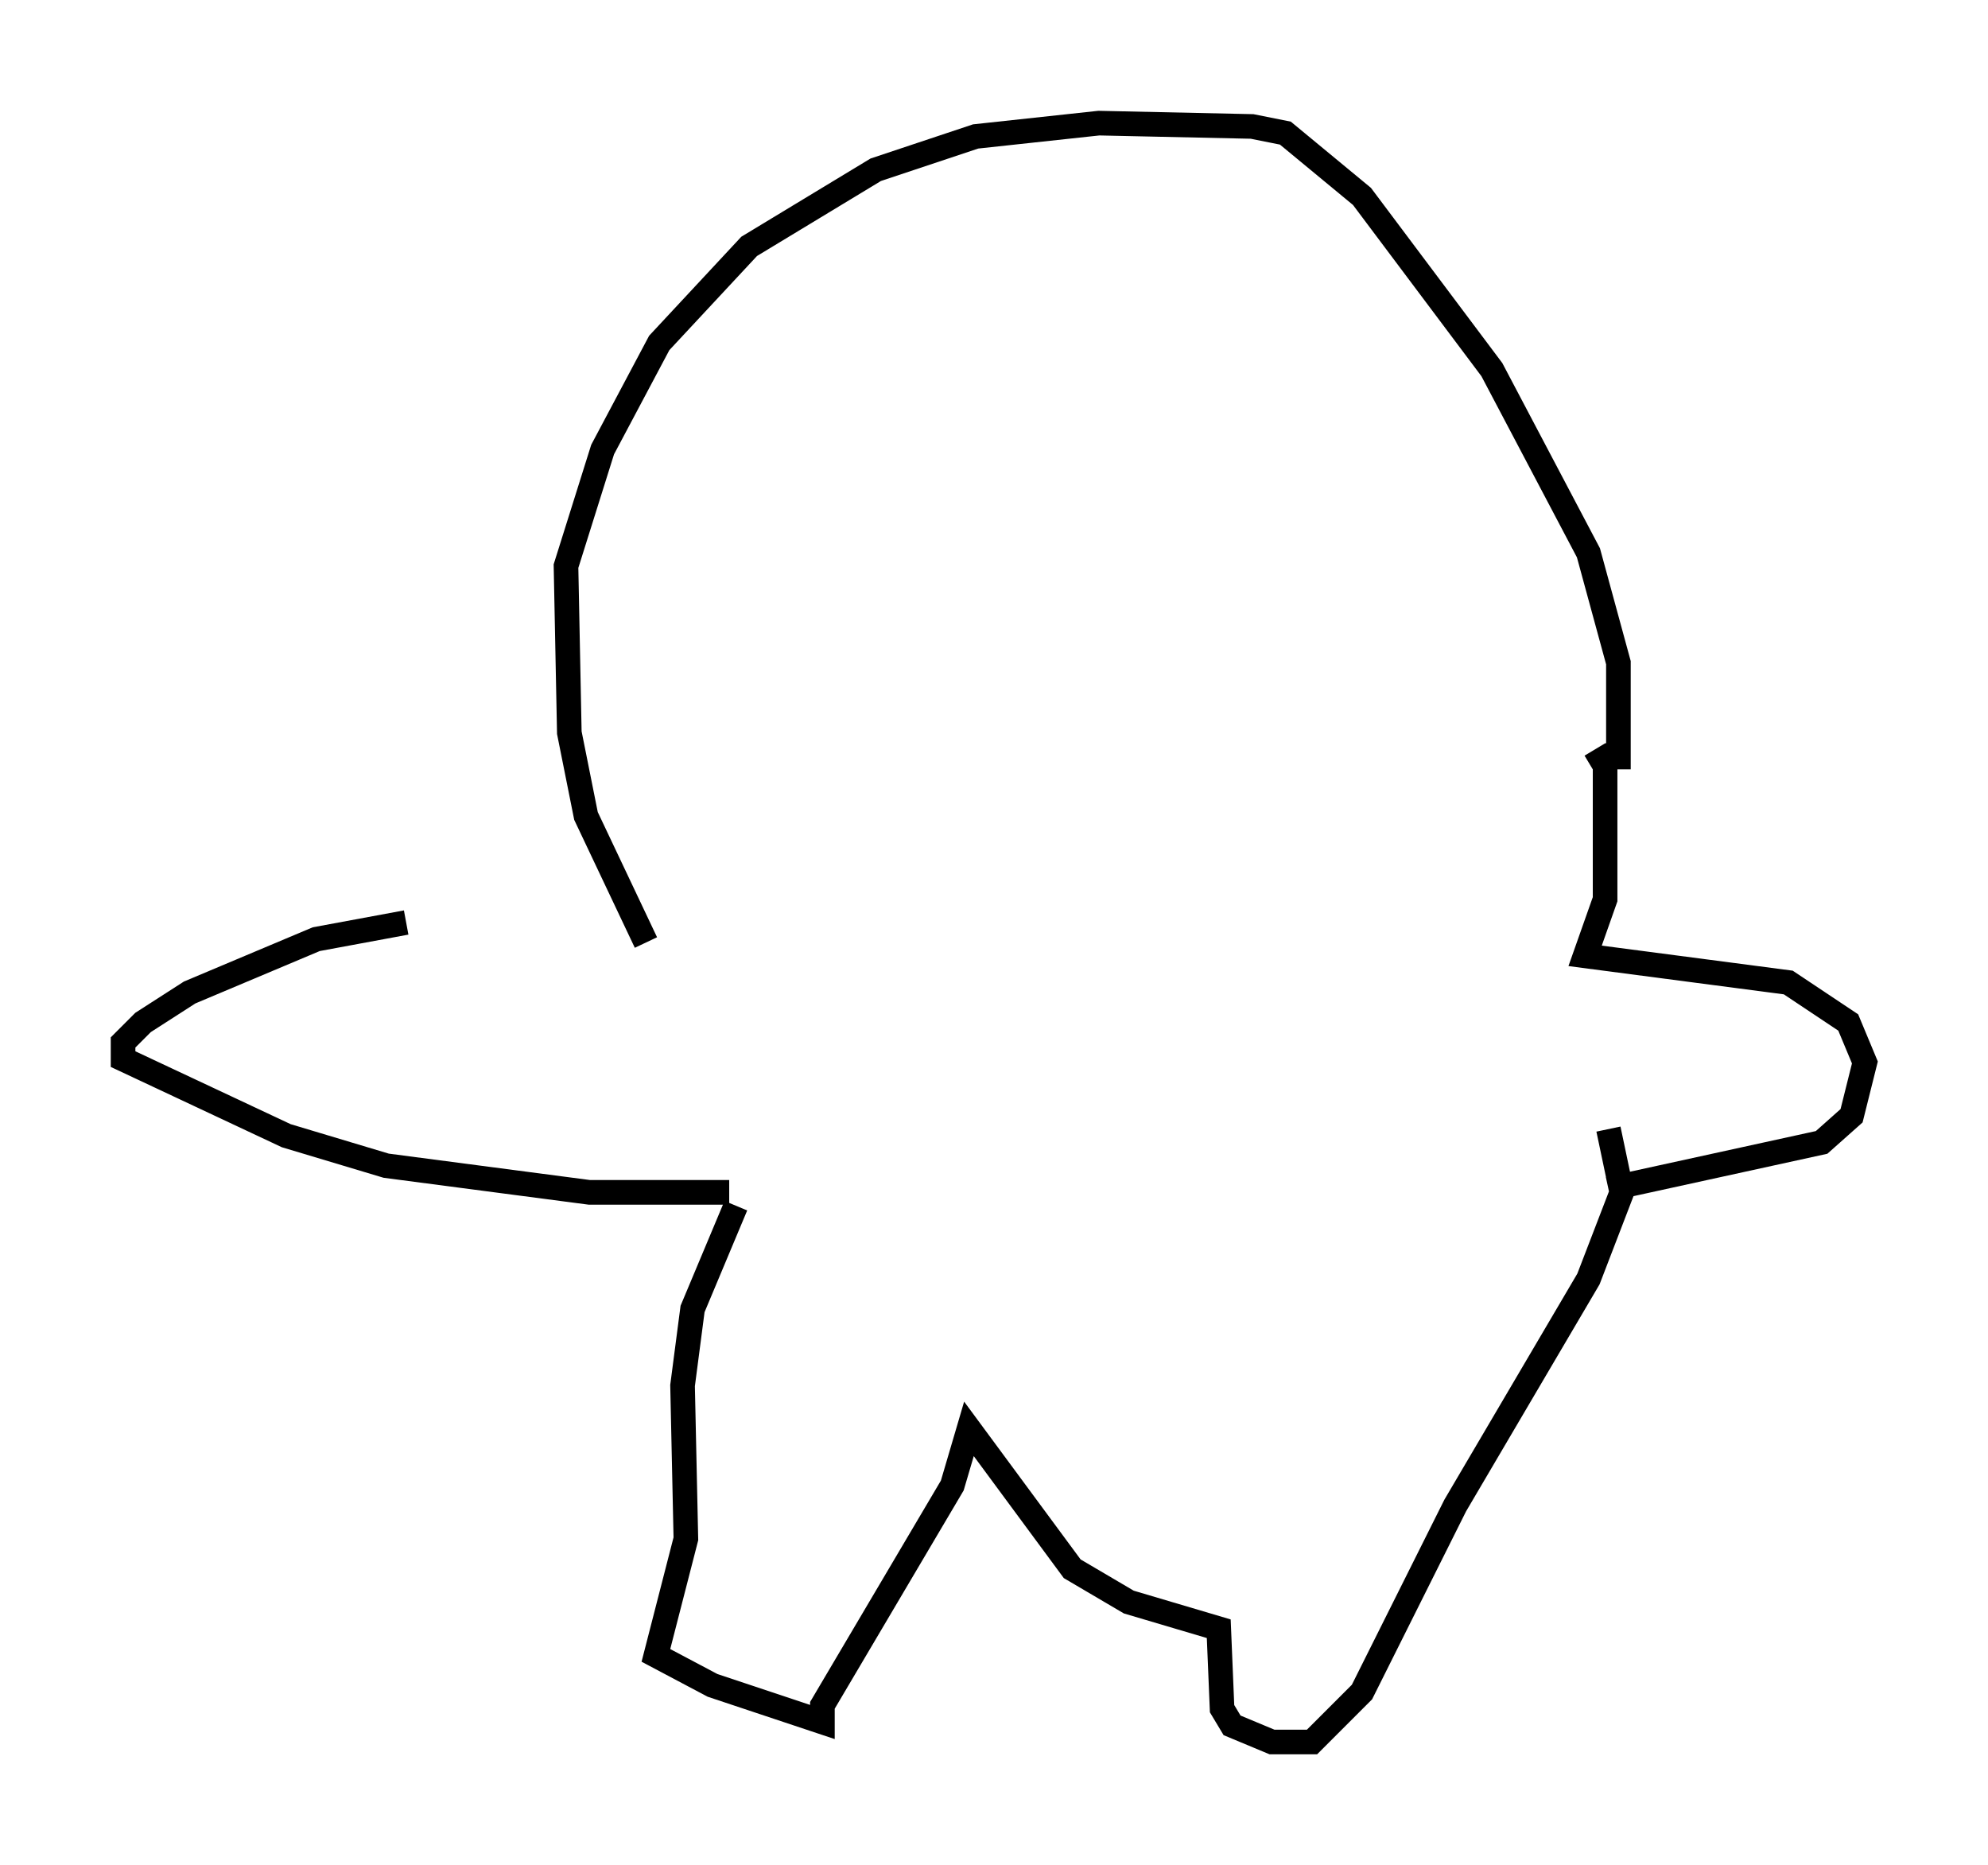 <?xml version="1.0" encoding="utf-8" ?>
<svg baseProfile="full" height="75.764" version="1.1" width="80.771" xmlns="http://www.w3.org/2000/svg" xmlns:ev="http://www.w3.org/2001/xml-events" xmlns:xlink="http://www.w3.org/1999/xlink"><defs /><rect fill="white" height="75.764" width="80.771" x="0" y="0" /><path d="M25.433, 37.611 m-8.931, -0.135 l-3.654, 0.677 -5.142, 2.165 l-1.894, 1.218 -0.812, 0.812 l0.0, 0.677 6.631, 3.112 l4.059, 1.218 8.254, 1.083 l5.683, 0.0 m-3.383, -10.149 l-2.436, -5.142 -0.677, -3.383 l-0.135, -6.766 1.488, -4.736 l2.3, -4.33 3.654, -3.924 l5.142, -3.112 4.059, -1.353 l5.007, -0.541 6.225, 0.135 l1.353, 0.271 3.112, 2.571 l5.277, 7.036 3.924, 7.442 l1.218, 4.465 0.0, 4.33 m-0.947, -0.812 l0.406, 0.677 0.0, 5.413 l-0.812, 2.3 8.254, 1.083 l2.436, 1.624 0.677, 1.624 l-0.541, 2.165 -1.218, 1.083 l-8.66, 1.894 m-35.453, 0.677 l-1.759, 4.195 -0.406, 3.112 l0.135, 6.225 -1.218, 4.736 l2.3, 1.218 4.465, 1.488 l0.0, -0.677 5.277, -8.931 l0.677, -2.3 4.195, 5.683 l2.3, 1.353 3.654, 1.083 l0.135, 3.248 0.406, 0.677 l1.624, 0.677 1.624, 0.0 l2.03, -2.03 3.789, -7.578 l5.413, -9.202 1.353, -3.518 l-0.541, -2.571 " fill="none" stroke="black" stroke-width="1" /></svg>